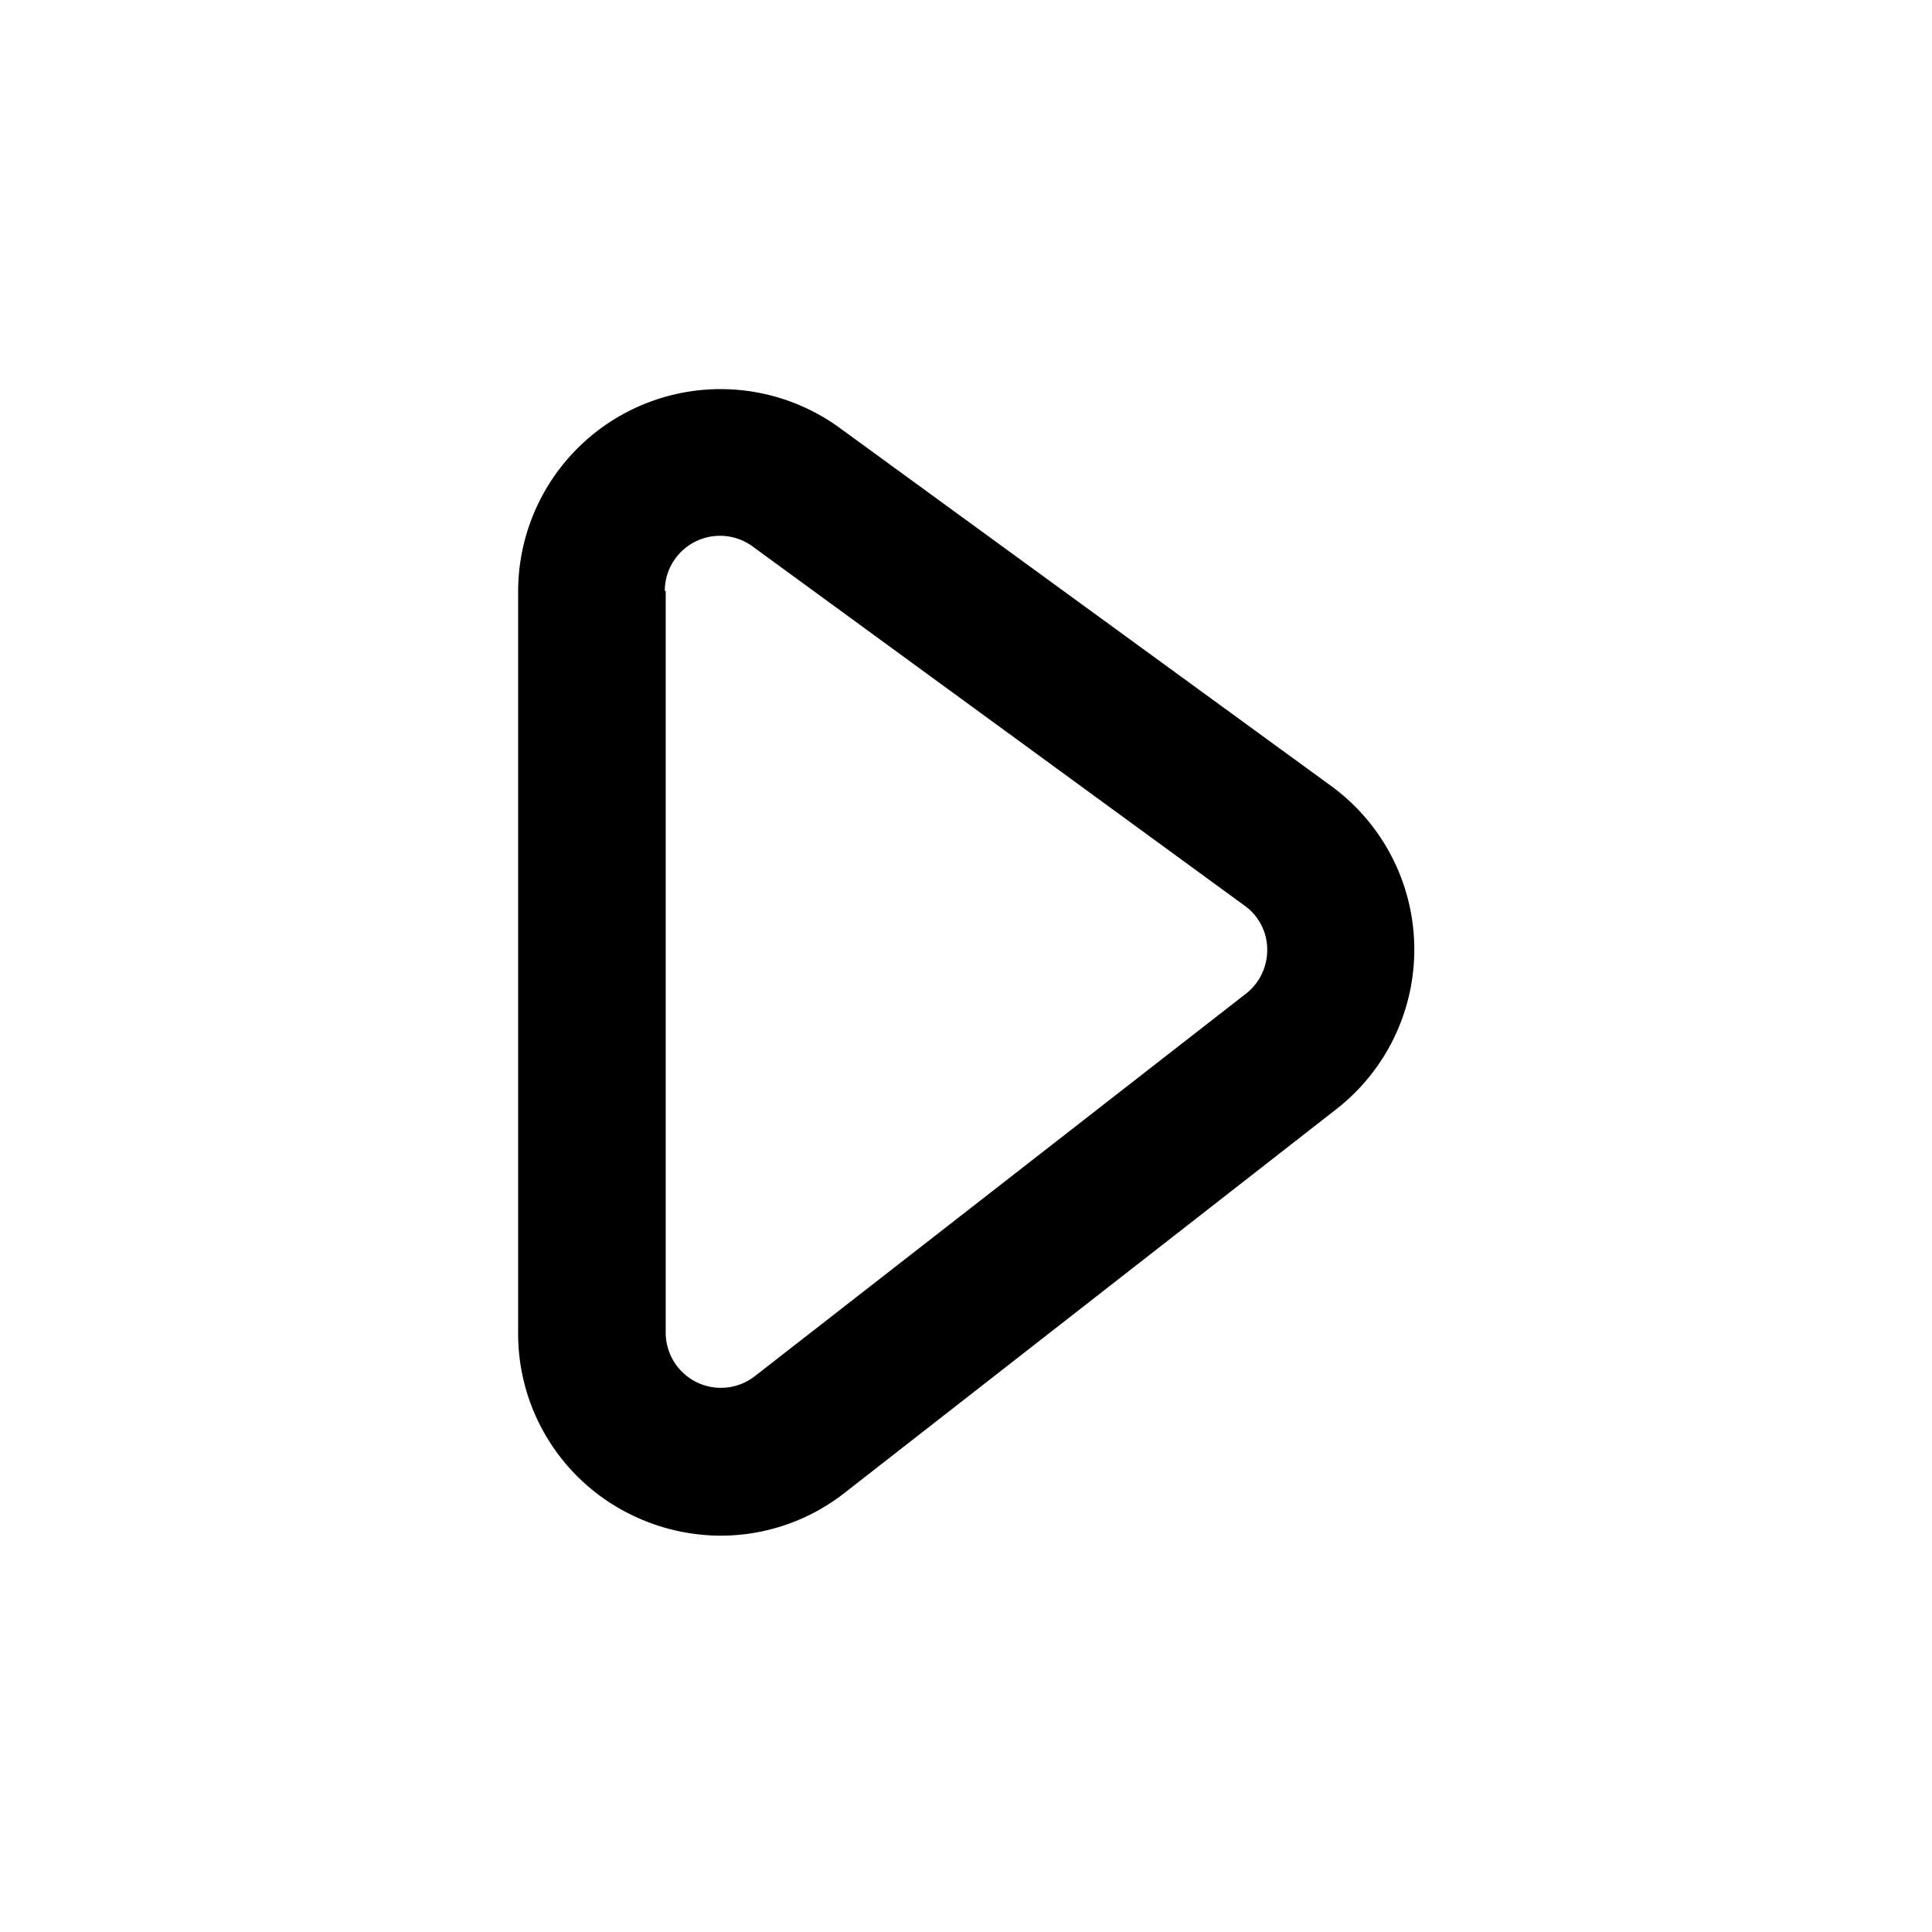<svg id="Layer_1" data-name="Layer 1" xmlns="http://www.w3.org/2000/svg" viewBox="0 0 105 105"><title>play-icon</title><path d="M39.18,83.46a11.09,11.09,0,0,1-4.84-1.12,10.94,10.94,0,0,1-6.18-9.88l0-40.34A11,11,0,0,1,45.6,23.23L72.35,42.72a11,11,0,0,1,.29,17.55L45.92,81.12A10.91,10.91,0,0,1,39.18,83.46Zm-3-51.34,0,40.34A3,3,0,0,0,41,74.81L67.72,54a3,3,0,0,0,1.15-2.41,2.93,2.93,0,0,0-1.23-2.37L40.89,29.69a3,3,0,0,0-4.76,2.43Z"/></svg>